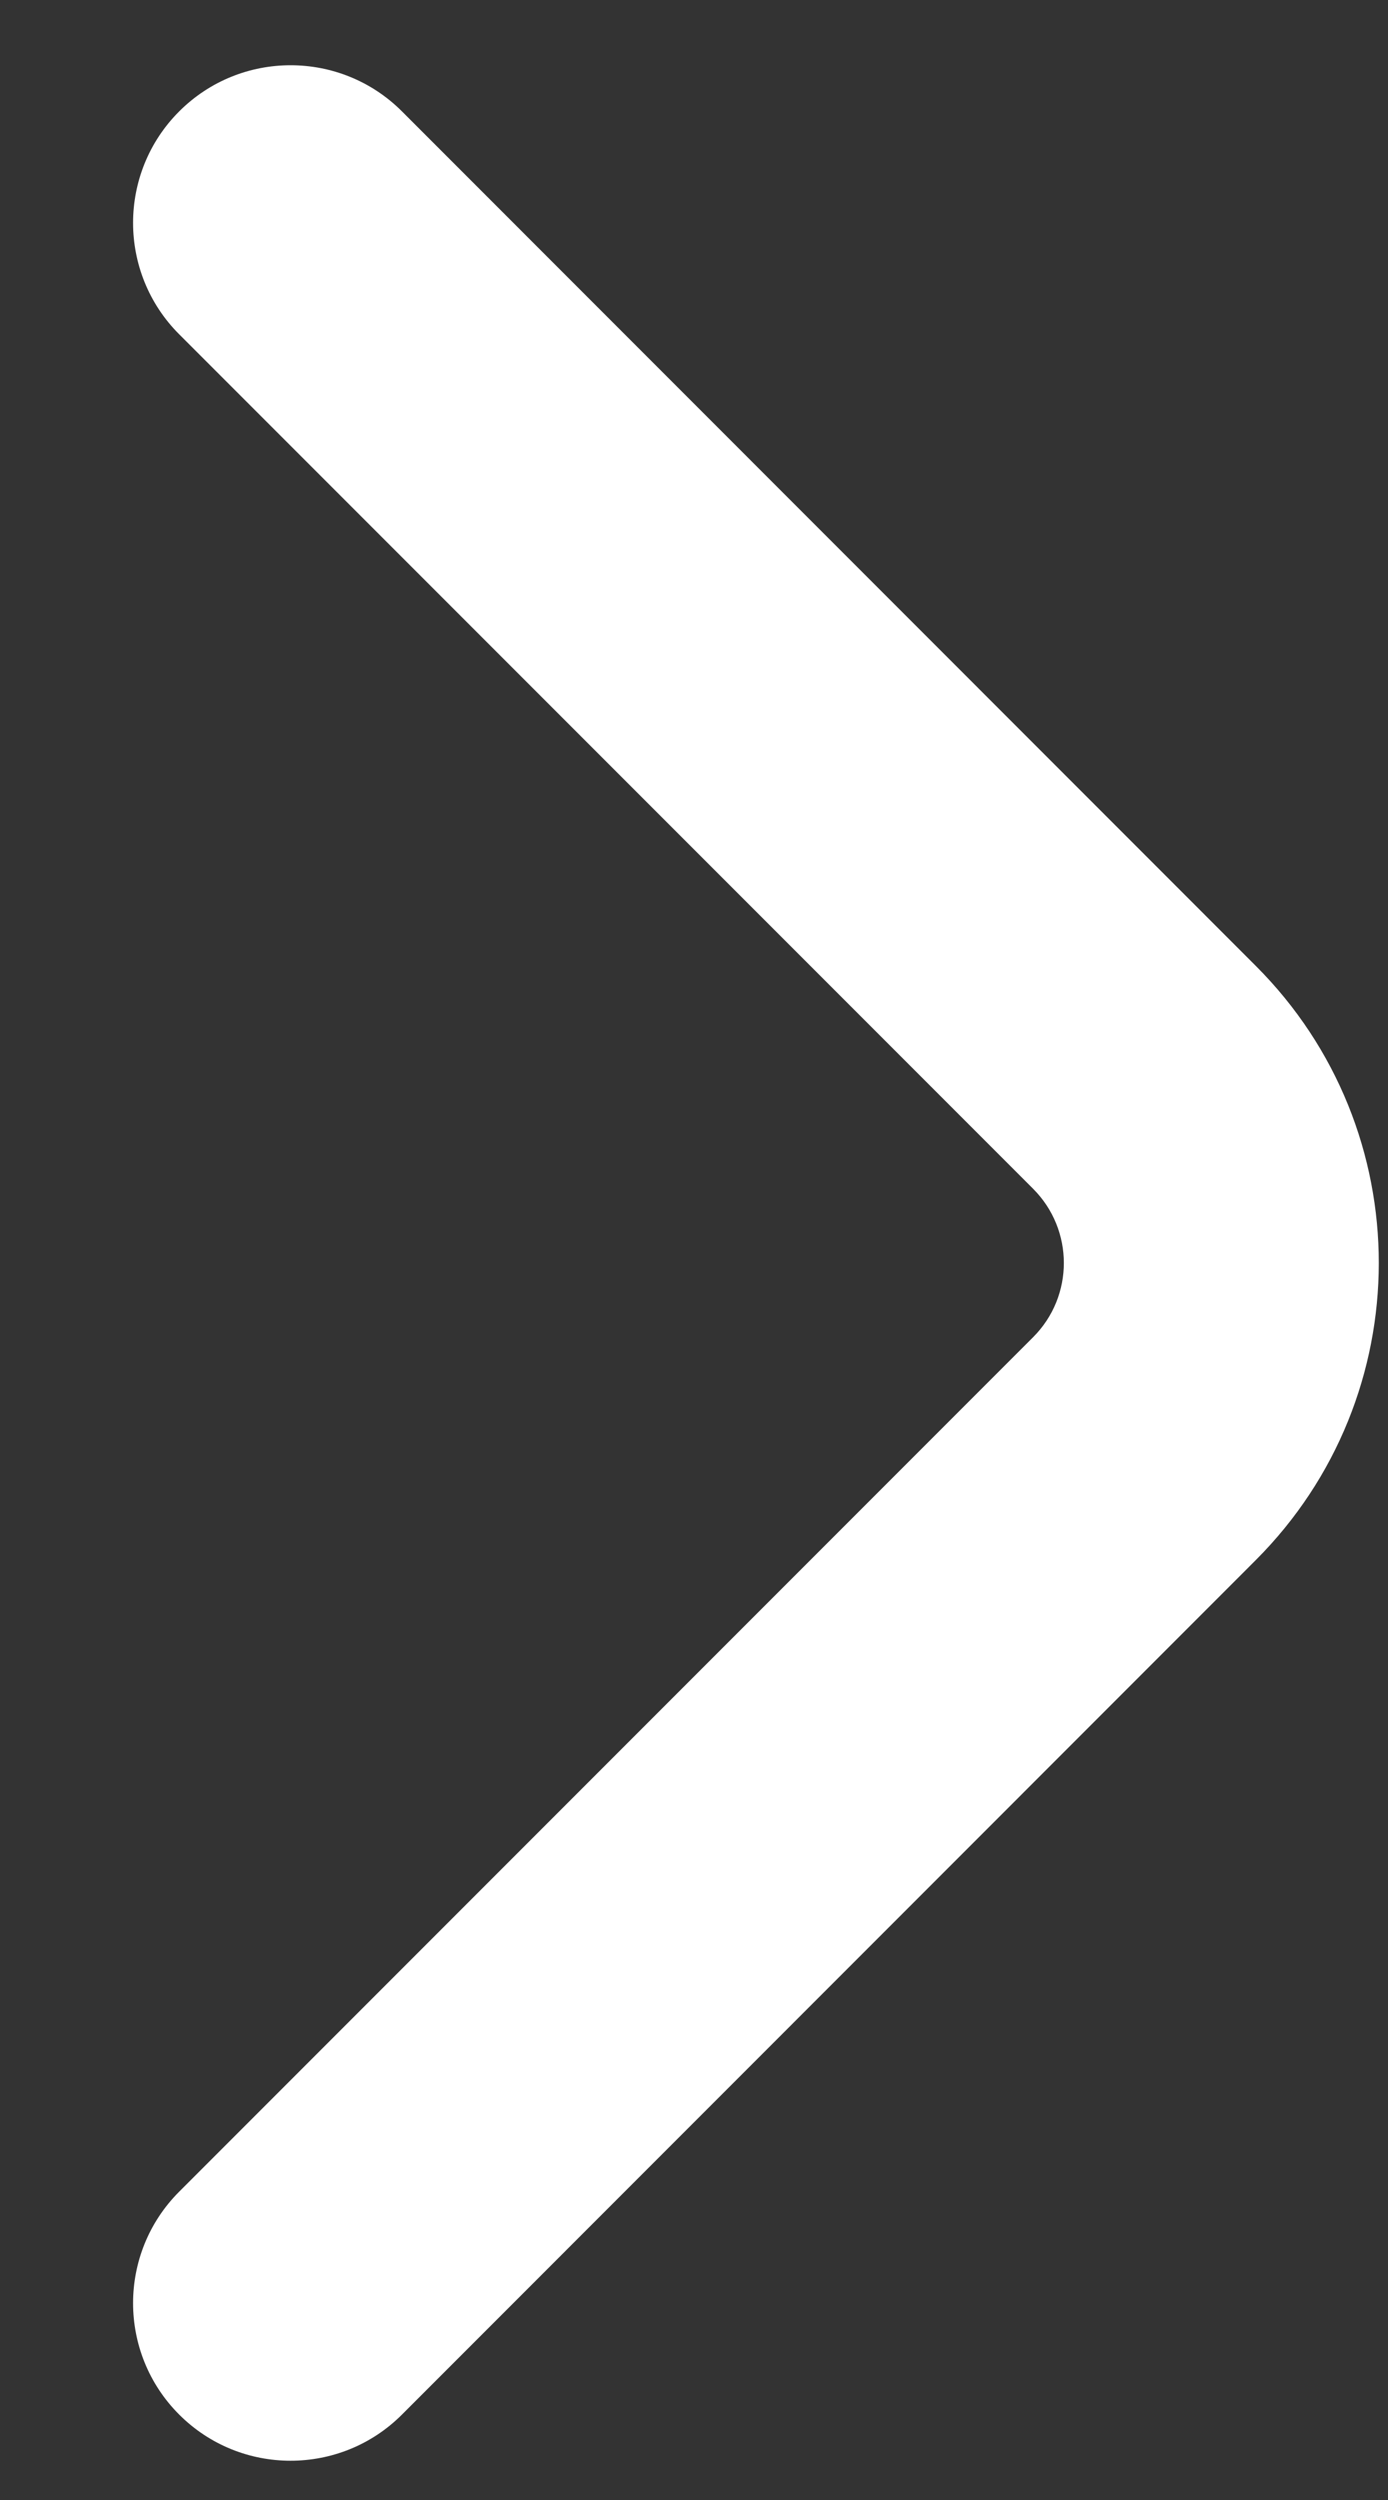 <svg width="10" height="18" viewBox="0 0 10 18" fill="none" xmlns="http://www.w3.org/2000/svg">
<rect x="0" y="0" width="10" height="18" fill="#333333" stroke="none"/>
<path fill-rule="evenodd" clip-rule="evenodd" d="M7.443 9.628C7.739 9.332 7.738 8.854 7.443 8.559L1.291 2.407C0.848 1.964 0.848 1.245 1.291 0.802C1.734 0.359 2.453 0.359 2.896 0.802L9.048 6.955C10.23 8.137 10.228 10.052 9.047 11.233L2.896 17.385C2.453 17.828 1.734 17.828 1.291 17.385C0.848 16.942 0.848 16.223 1.291 15.78L7.443 9.628Z" fill="white"/>
</svg>
